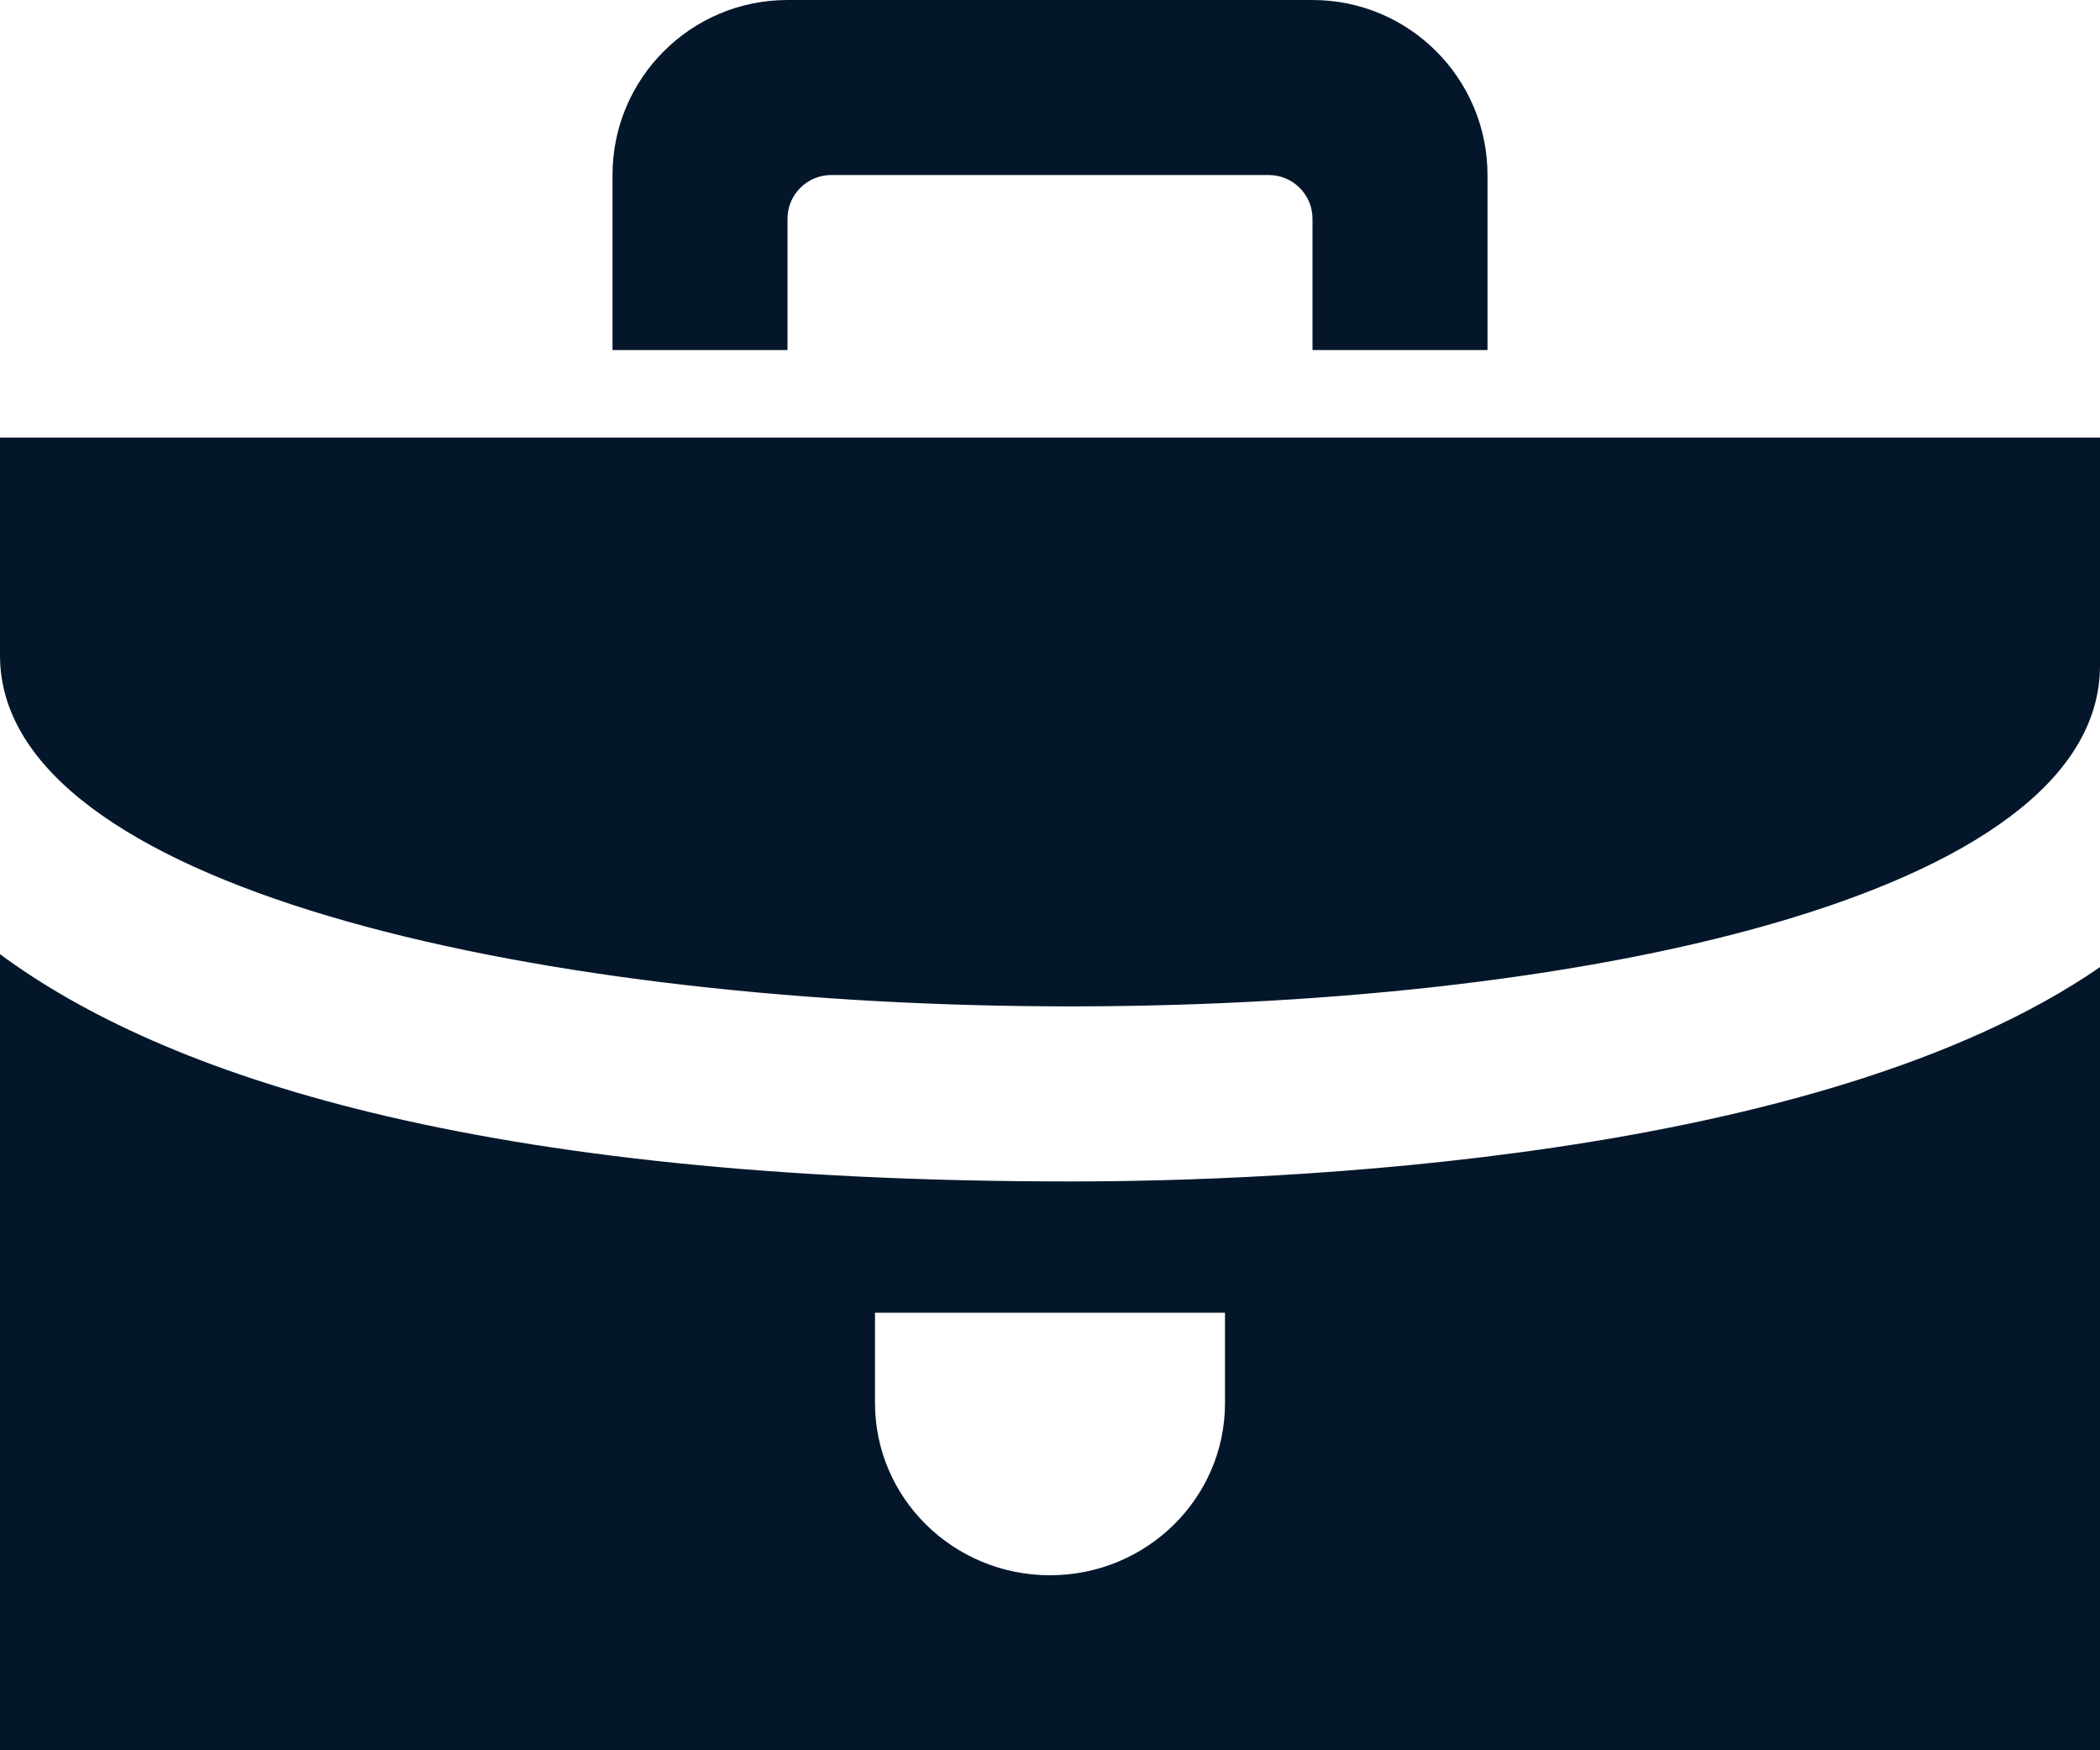 <svg width="24" height="20" viewBox="0 0 24 20" fill="none" xmlns="http://www.w3.org/2000/svg">
<path d="M12.23 13.5C5.429 13.5 1.863 12.279 0 10.903V20H24V11.051C20.782 13.272 14.578 13.5 12.23 13.5ZM14 16.032C14 17.119 13.104 18 12 18C10.896 18 10 17.119 10 16.032V15H14V16.032ZM0 7.491V5H24V7.605C24 12.894 0 12.738 0 7.491ZM9 0C7.896 0 7 0.896 7 2V4H9V2.5C9 2.224 9.224 2 9.5 2H14.5C14.776 2 15 2.224 15 2.5V4H17V2C17 0.896 16.104 0 15 0H9Z" fill="#04172A"/>
</svg>

